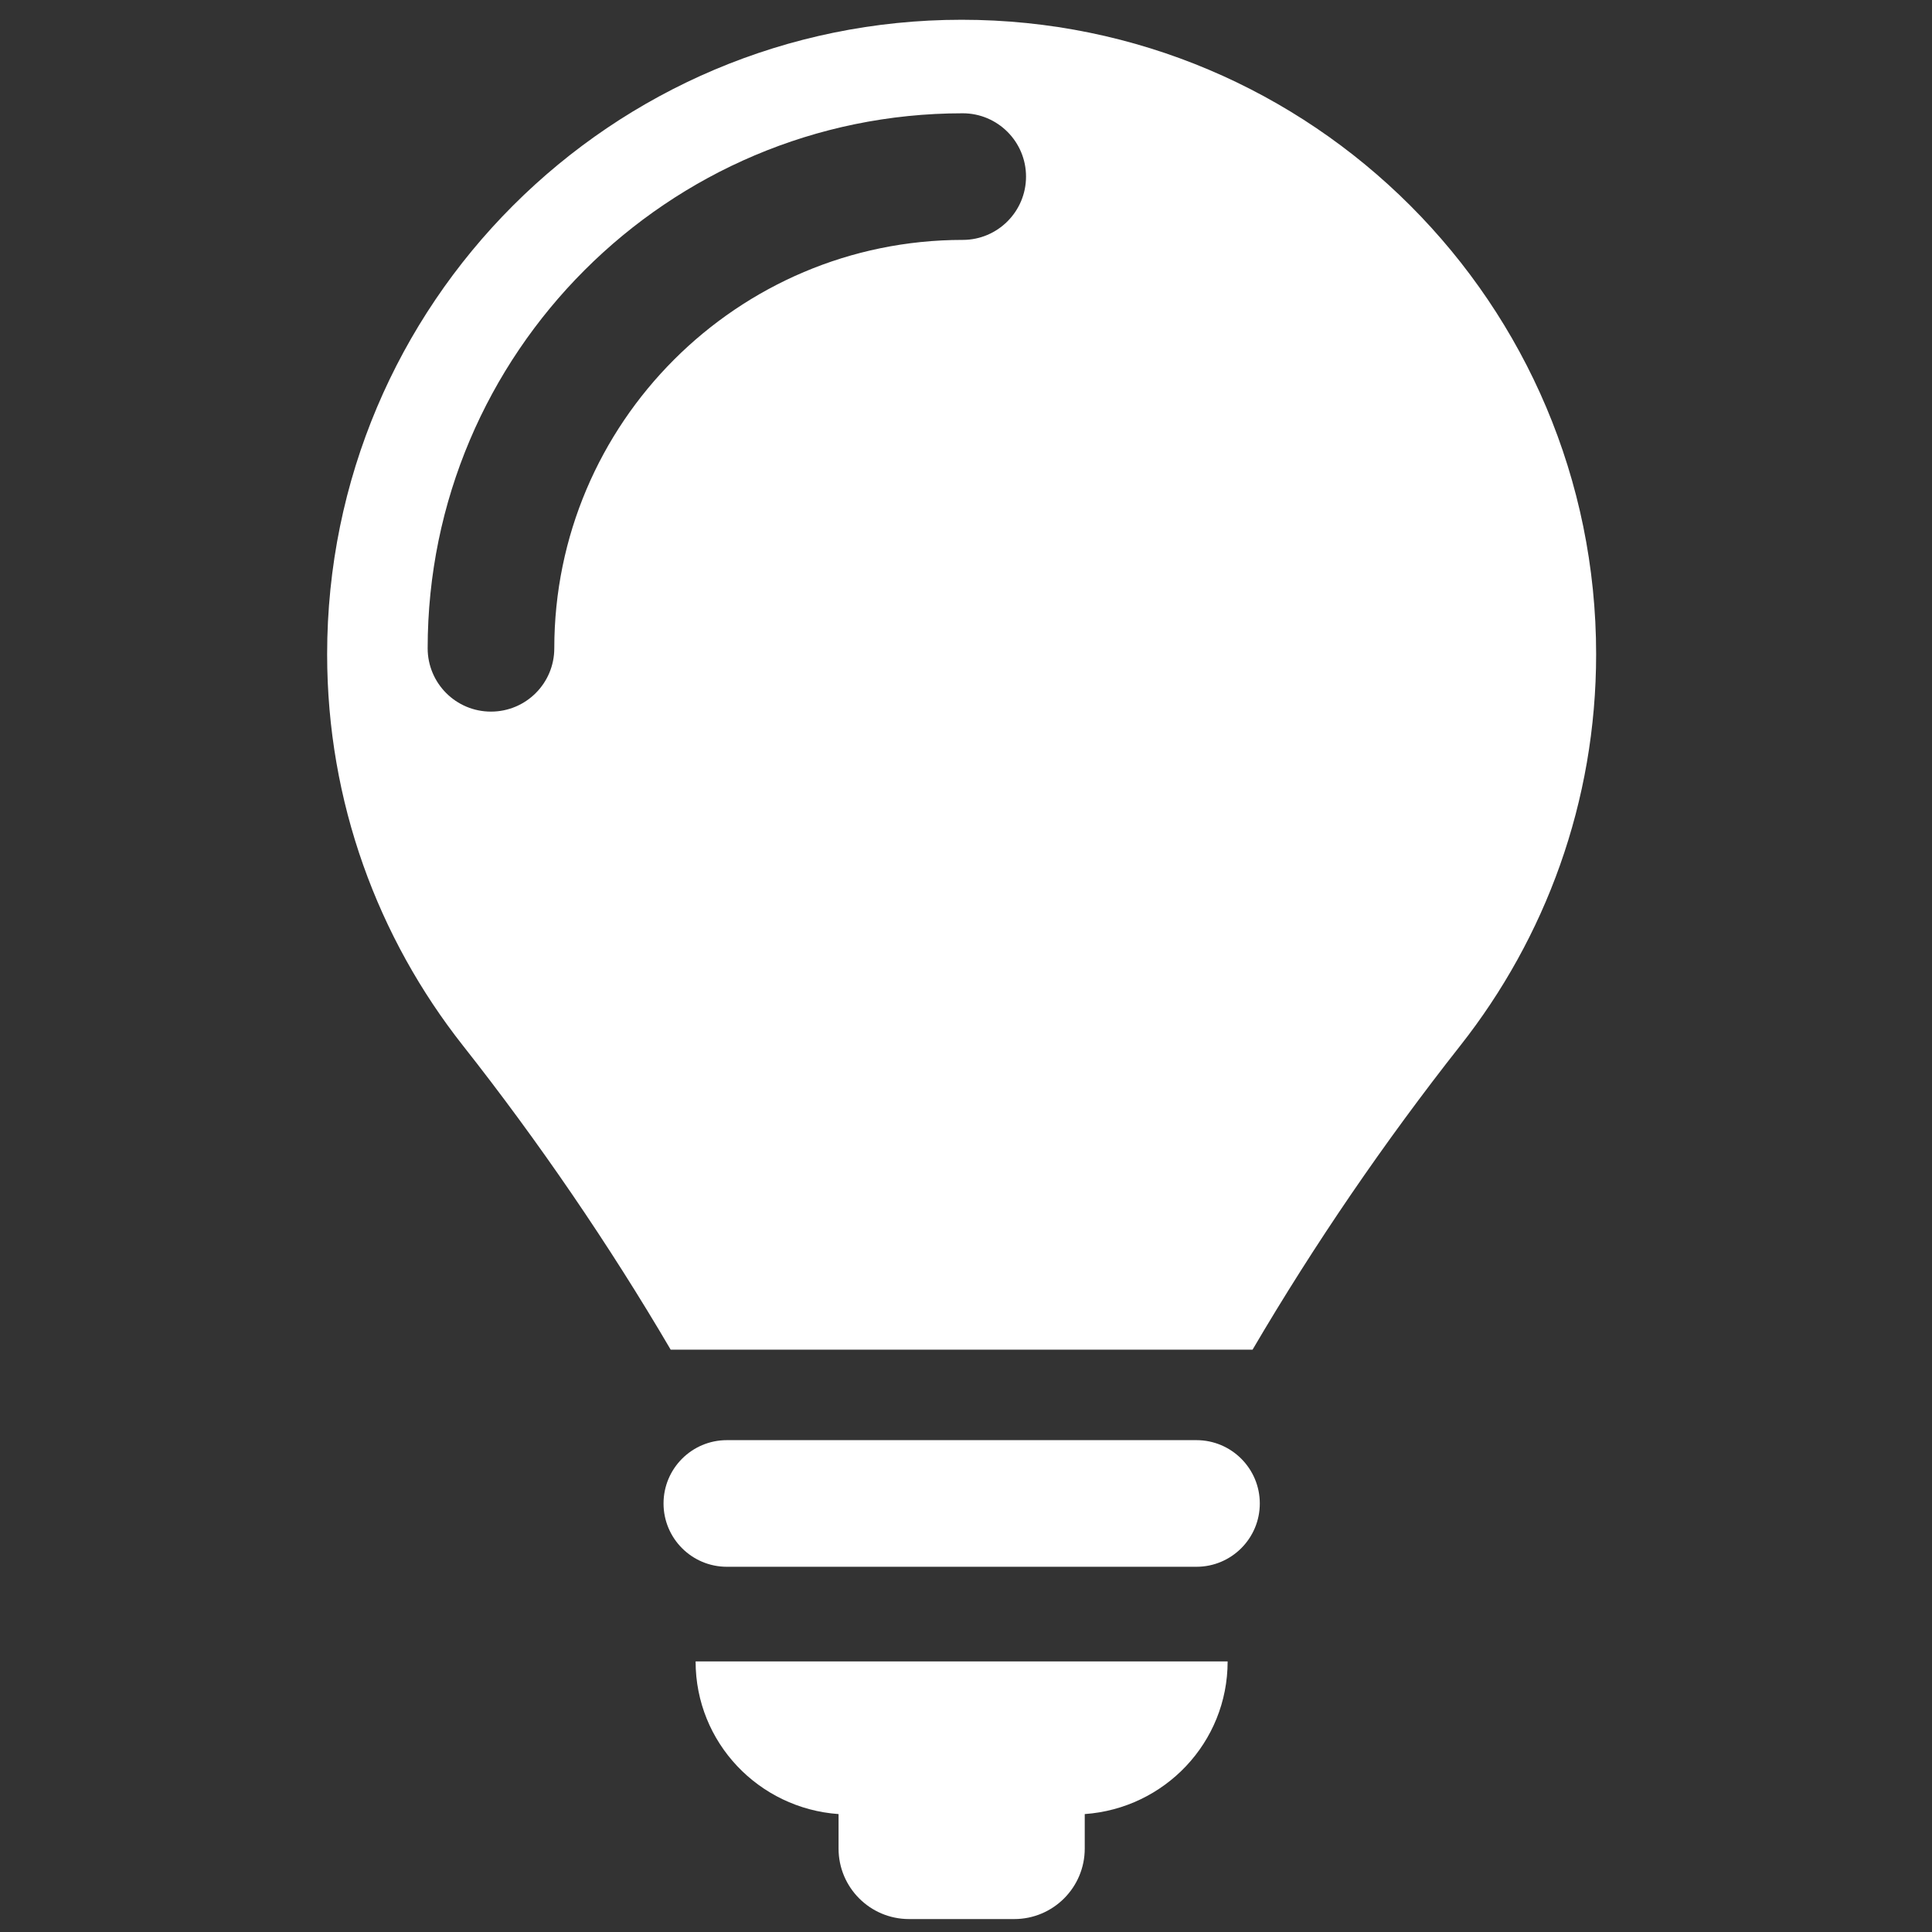 <?xml version="1.0" encoding="utf-8"?>
<svg viewBox="0 0 500 500" xmlns="http://www.w3.org/2000/svg">
  <rect x="0" y="0" width="500" height="500" fill="#333333" stroke="none"/>
  <g transform="matrix(1, 0, 0, 1, 205.375, 211.885)"/>
  <g transform="matrix(1, 0, 0, 1, 205.375, 211.885)"/>
  <g transform="matrix(1, 0, 0, 1, 205.375, 211.885)"/>
  <g transform="matrix(1, 0, 0, 1, 205.375, 211.885)"/>
  <g transform="matrix(1, 0, 0, 1, 205.375, 211.885)"/>
  <g transform="matrix(1, 0, 0, 1, 205.375, 211.885)"/>
  <g transform="matrix(1, 0, 0, 1, 205.375, 211.885)"/>
  <g transform="matrix(1, 0, 0, 1, 205.375, 211.885)"/>
  <g transform="matrix(1, 0, 0, 1, 205.375, 211.885)"/>
  <g transform="matrix(1, 0, 0, 1, 205.375, 211.885)"/>
  <g transform="matrix(1, 0, 0, 1, 205.375, 211.885)"/>
  <g transform="matrix(1, 0, 0, 1, 205.375, 211.885)"/>
  <g transform="matrix(1, 0, 0, 1, 205.375, 211.885)"/>
  <g transform="matrix(1, 0, 0, 1, 205.375, 211.885)"/>
  <g transform="matrix(1, 0, 0, 1, 205.375, 211.885)"/>
  <g transform="matrix(1, 0, 0, 1, 3.102, 5.116)">
    <g>
      <g id="Icons_9_">
        <g>
          <path d="M306.545,367.594H185.003c-9.041,0-16.382,7.338-16.382,16.385c0,9.05,7.341,16.384,16.382,16.384h121.542 c9.041,0,16.389-7.334,16.389-16.384C322.934,374.932,315.586,367.594,306.545,367.594z" style="fill: rgb(255, 255, 255);"/>
          <path d="M213.917,464.367v8.926c0,10.076,8.157,18.242,18.239,18.242h27.233c10.062,0,18.239-8.166,18.239-18.242v-8.926 c20.642-1.467,36.981-18.498,36.981-39.506H176.92C176.921,445.869,193.277,462.9,213.917,464.367z" style="fill: rgb(255, 255, 255);"/>
          <path d="M245.777,0C155.084,0,81.561,73.516,81.561,164.207c0,38.268,13.164,73.396,35.152,101.287 c19.444,24.647,37.874,51.592,53.76,78.688h150.583c16.049-27.353,34.146-53.793,53.78-78.707 c21.968-27.878,35.139-63.011,35.139-101.27C409.975,73.517,336.451,0,245.777,0z M246.05,56.971 c-58.297,0-105.702,47.412-105.702,105.692c0,9.048-7.327,16.385-16.389,16.385c-9.056,0-16.383-7.337-16.383-16.385 c0-76.346,62.114-138.46,138.474-138.46c9.034,0,16.383,7.334,16.383,16.382S255.084,56.971,246.05,56.971z" style="fill: rgb(255, 255, 255);"/>
        </g>
      </g>
    </g>
  </g>
  <g transform="matrix(1, 0, 0, 1, 3.102, 5.116)"/>
  <g transform="matrix(1, 0, 0, 1, 3.102, 5.116)"/>
  <g transform="matrix(1, 0, 0, 1, 3.102, 5.116)"/>
  <g transform="matrix(1, 0, 0, 1, 3.102, 5.116)"/>
  <g transform="matrix(1, 0, 0, 1, 3.102, 5.116)"/>
  <g transform="matrix(1, 0, 0, 1, 3.102, 5.116)"/>
  <g transform="matrix(1, 0, 0, 1, 3.102, 5.116)"/>
  <g transform="matrix(1, 0, 0, 1, 3.102, 5.116)"/>
  <g transform="matrix(1, 0, 0, 1, 3.102, 5.116)"/>
  <g transform="matrix(1, 0, 0, 1, 3.102, 5.116)"/>
  <g transform="matrix(1, 0, 0, 1, 3.102, 5.116)"/>
  <g transform="matrix(1, 0, 0, 1, 3.102, 5.116)"/>
  <g transform="matrix(1, 0, 0, 1, 3.102, 5.116)"/>
  <g transform="matrix(1, 0, 0, 1, 3.102, 5.116)"/>
  <g transform="matrix(1, 0, 0, 1, 3.102, 5.116)"/>
</svg>